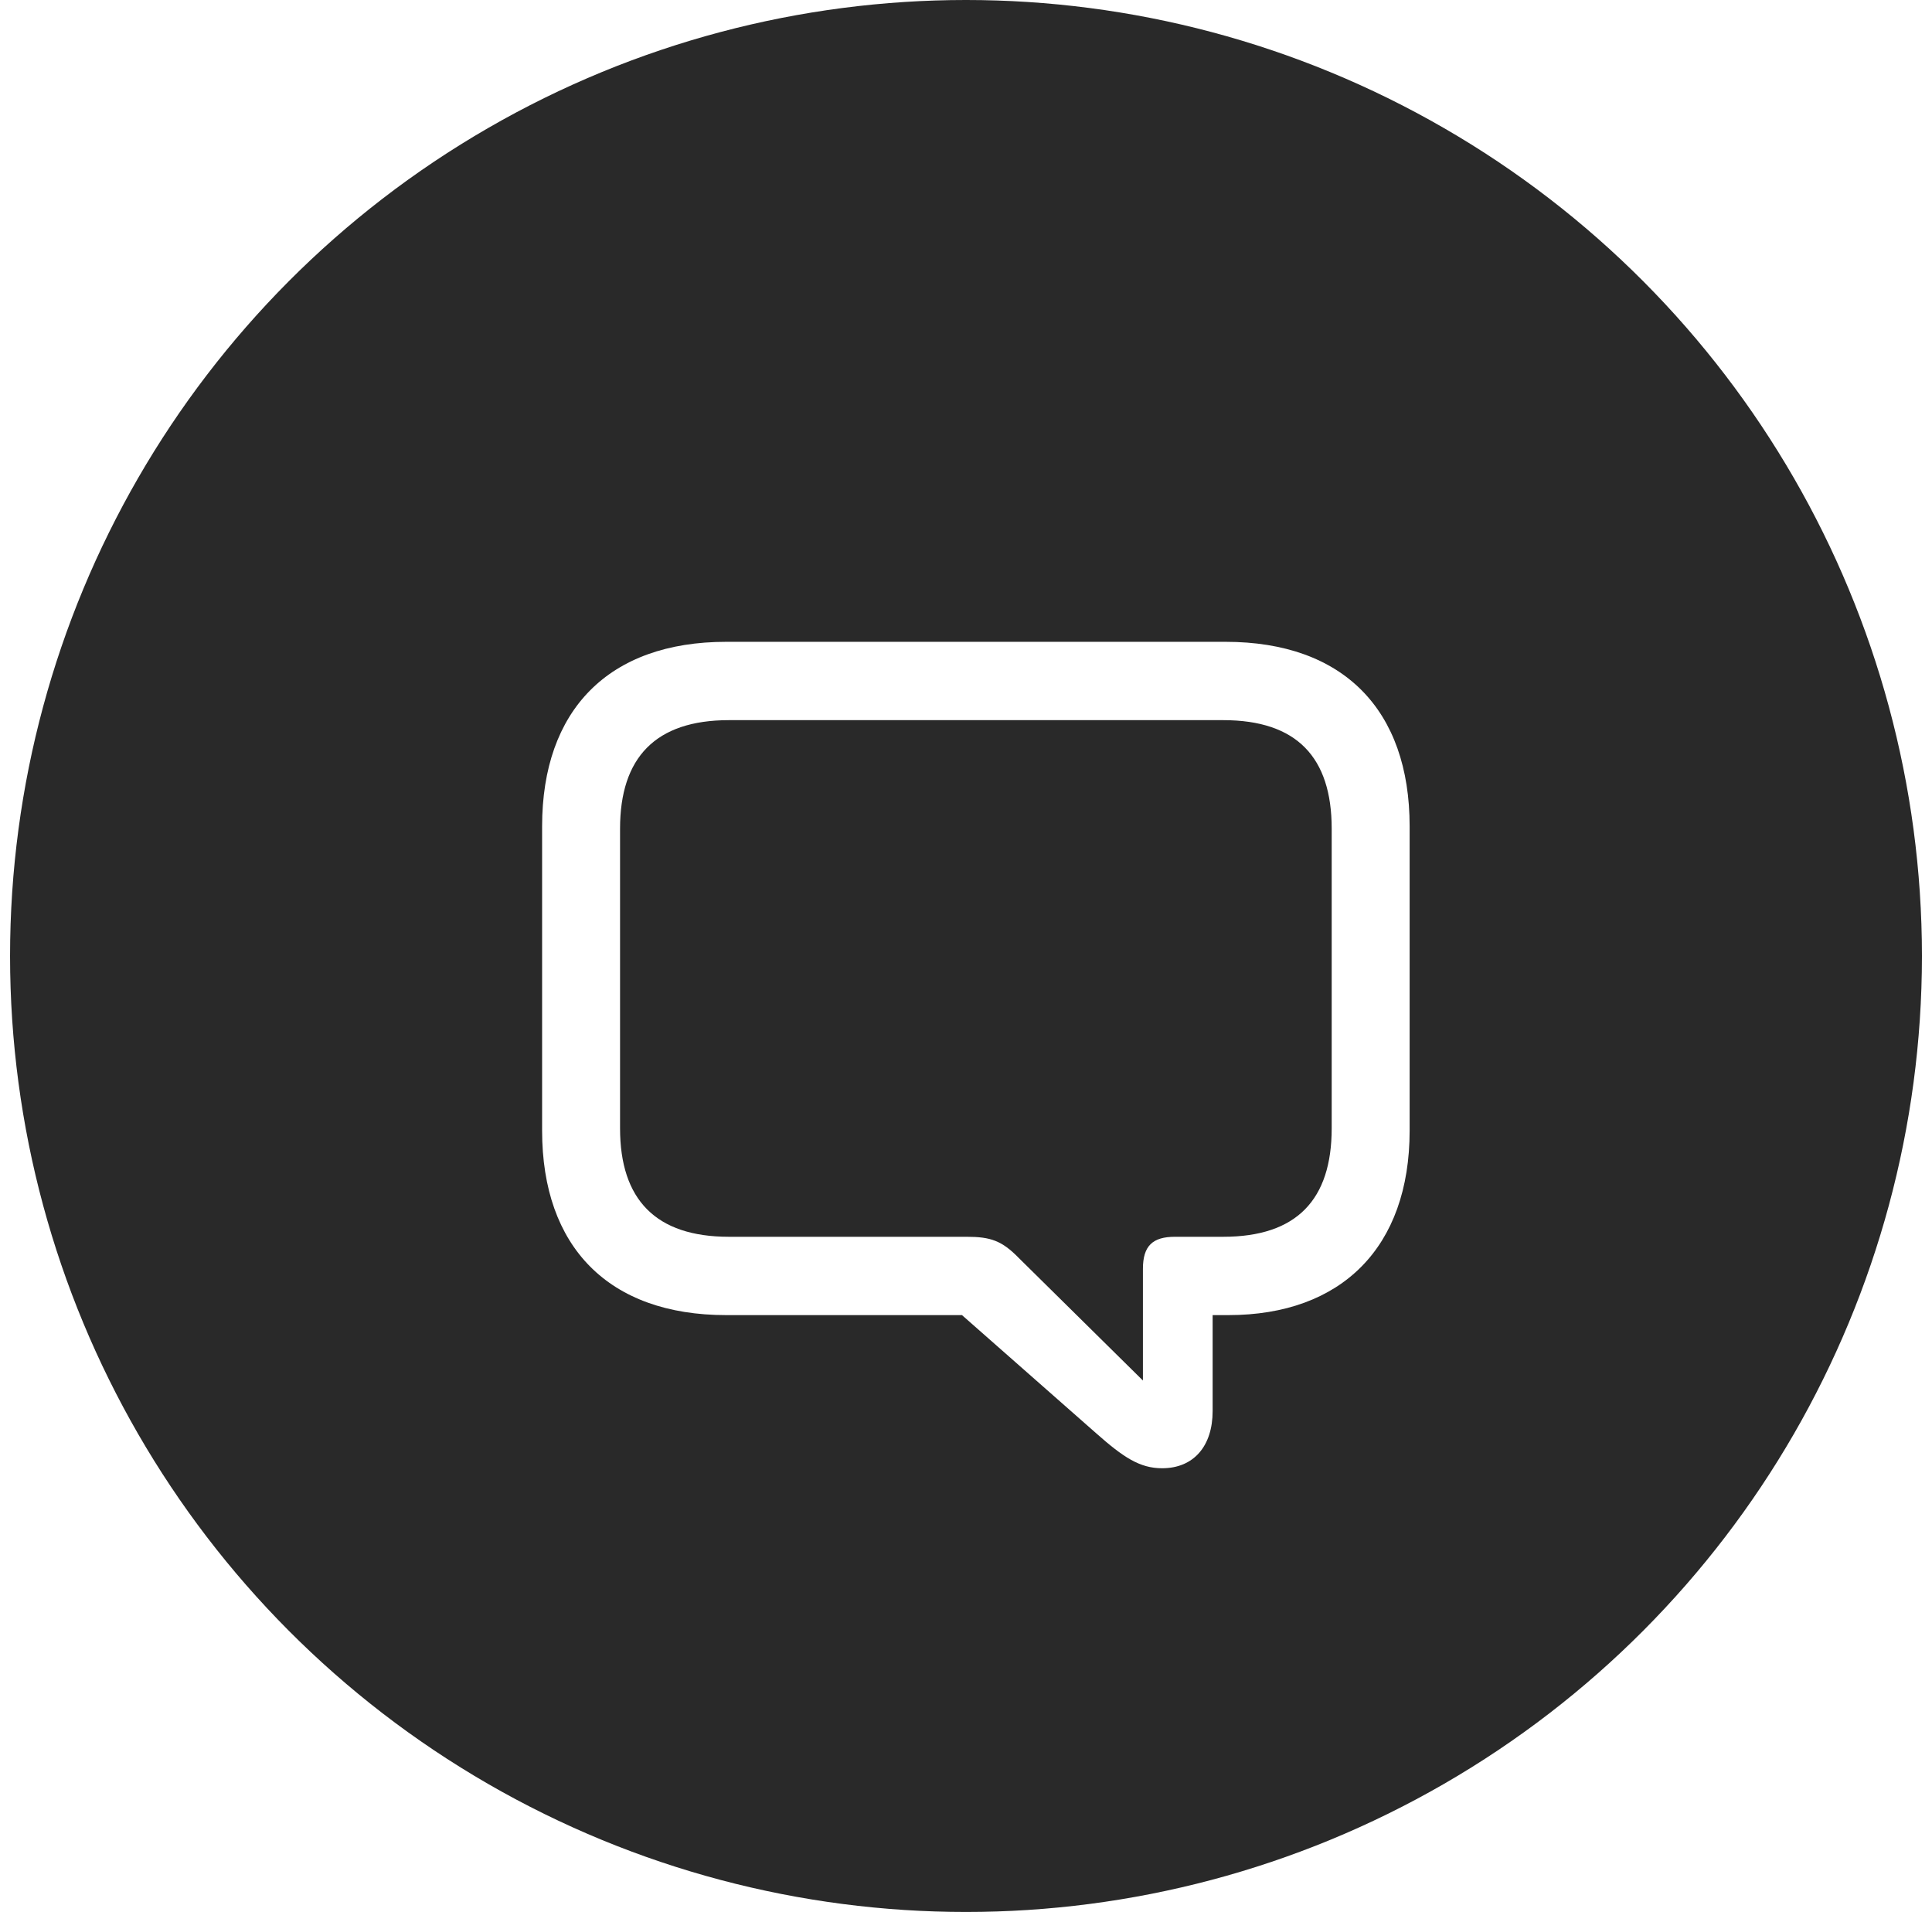 <svg width="96" height="95" viewBox="0 0 96 95" fill="none" xmlns="http://www.w3.org/2000/svg">
<circle cx="48" cy="47.5" r="47.5" fill="#292929"/>
<g filter="url(#filter0_d_158_6)">
<path d="M57.744 68.953C59.321 68.953 60.255 67.844 60.255 66.112V61.344H61.033C66.658 61.344 70.044 57.977 70.044 52.178V37.056C70.044 31.276 66.755 27.89 60.897 27.89H36.084C30.245 27.89 26.937 31.276 26.937 37.056V52.178C26.937 57.958 30.245 61.344 36.084 61.344H47.8L54.475 67.221C55.818 68.409 56.635 68.953 57.744 68.953ZM56.791 64.594L50.621 58.503C49.785 57.646 49.22 57.452 48.033 57.452H36.22C32.581 57.452 30.81 55.603 30.81 52.061V37.173C30.81 33.631 32.581 31.782 36.22 31.782H60.78C64.439 31.782 66.171 33.631 66.171 37.173V52.061C66.171 55.603 64.439 57.452 60.78 57.452H58.386C57.277 57.452 56.791 57.899 56.791 59.047V64.594Z" fill="white"/>
</g>
<defs>
<filter id="filter0_d_158_6" x="22.937" y="27.89" width="51.107" height="49.064" filterUnits="userSpaceOnUse" color-interpolation-filters="sRGB">
<feFlood flood-opacity="0" result="BackgroundImageFix"/>
<feColorMatrix in="SourceAlpha" type="matrix" values="0 0 0 0 0 0 0 0 0 0 0 0 0 0 0 0 0 0 127 0" result="hardAlpha"/>
<feOffset dy="4"/>
<feGaussianBlur stdDeviation="2"/>
<feComposite in2="hardAlpha" operator="out"/>
<feColorMatrix type="matrix" values="0 0 0 0 0 0 0 0 0 0 0 0 0 0 0 0 0 0 0.25 0"/>
<feBlend mode="normal" in2="BackgroundImageFix" result="effect1_dropShadow_158_6"/>
<feBlend mode="normal" in="SourceGraphic" in2="effect1_dropShadow_158_6" result="shape"/>
</filter>
</defs>
</svg>
